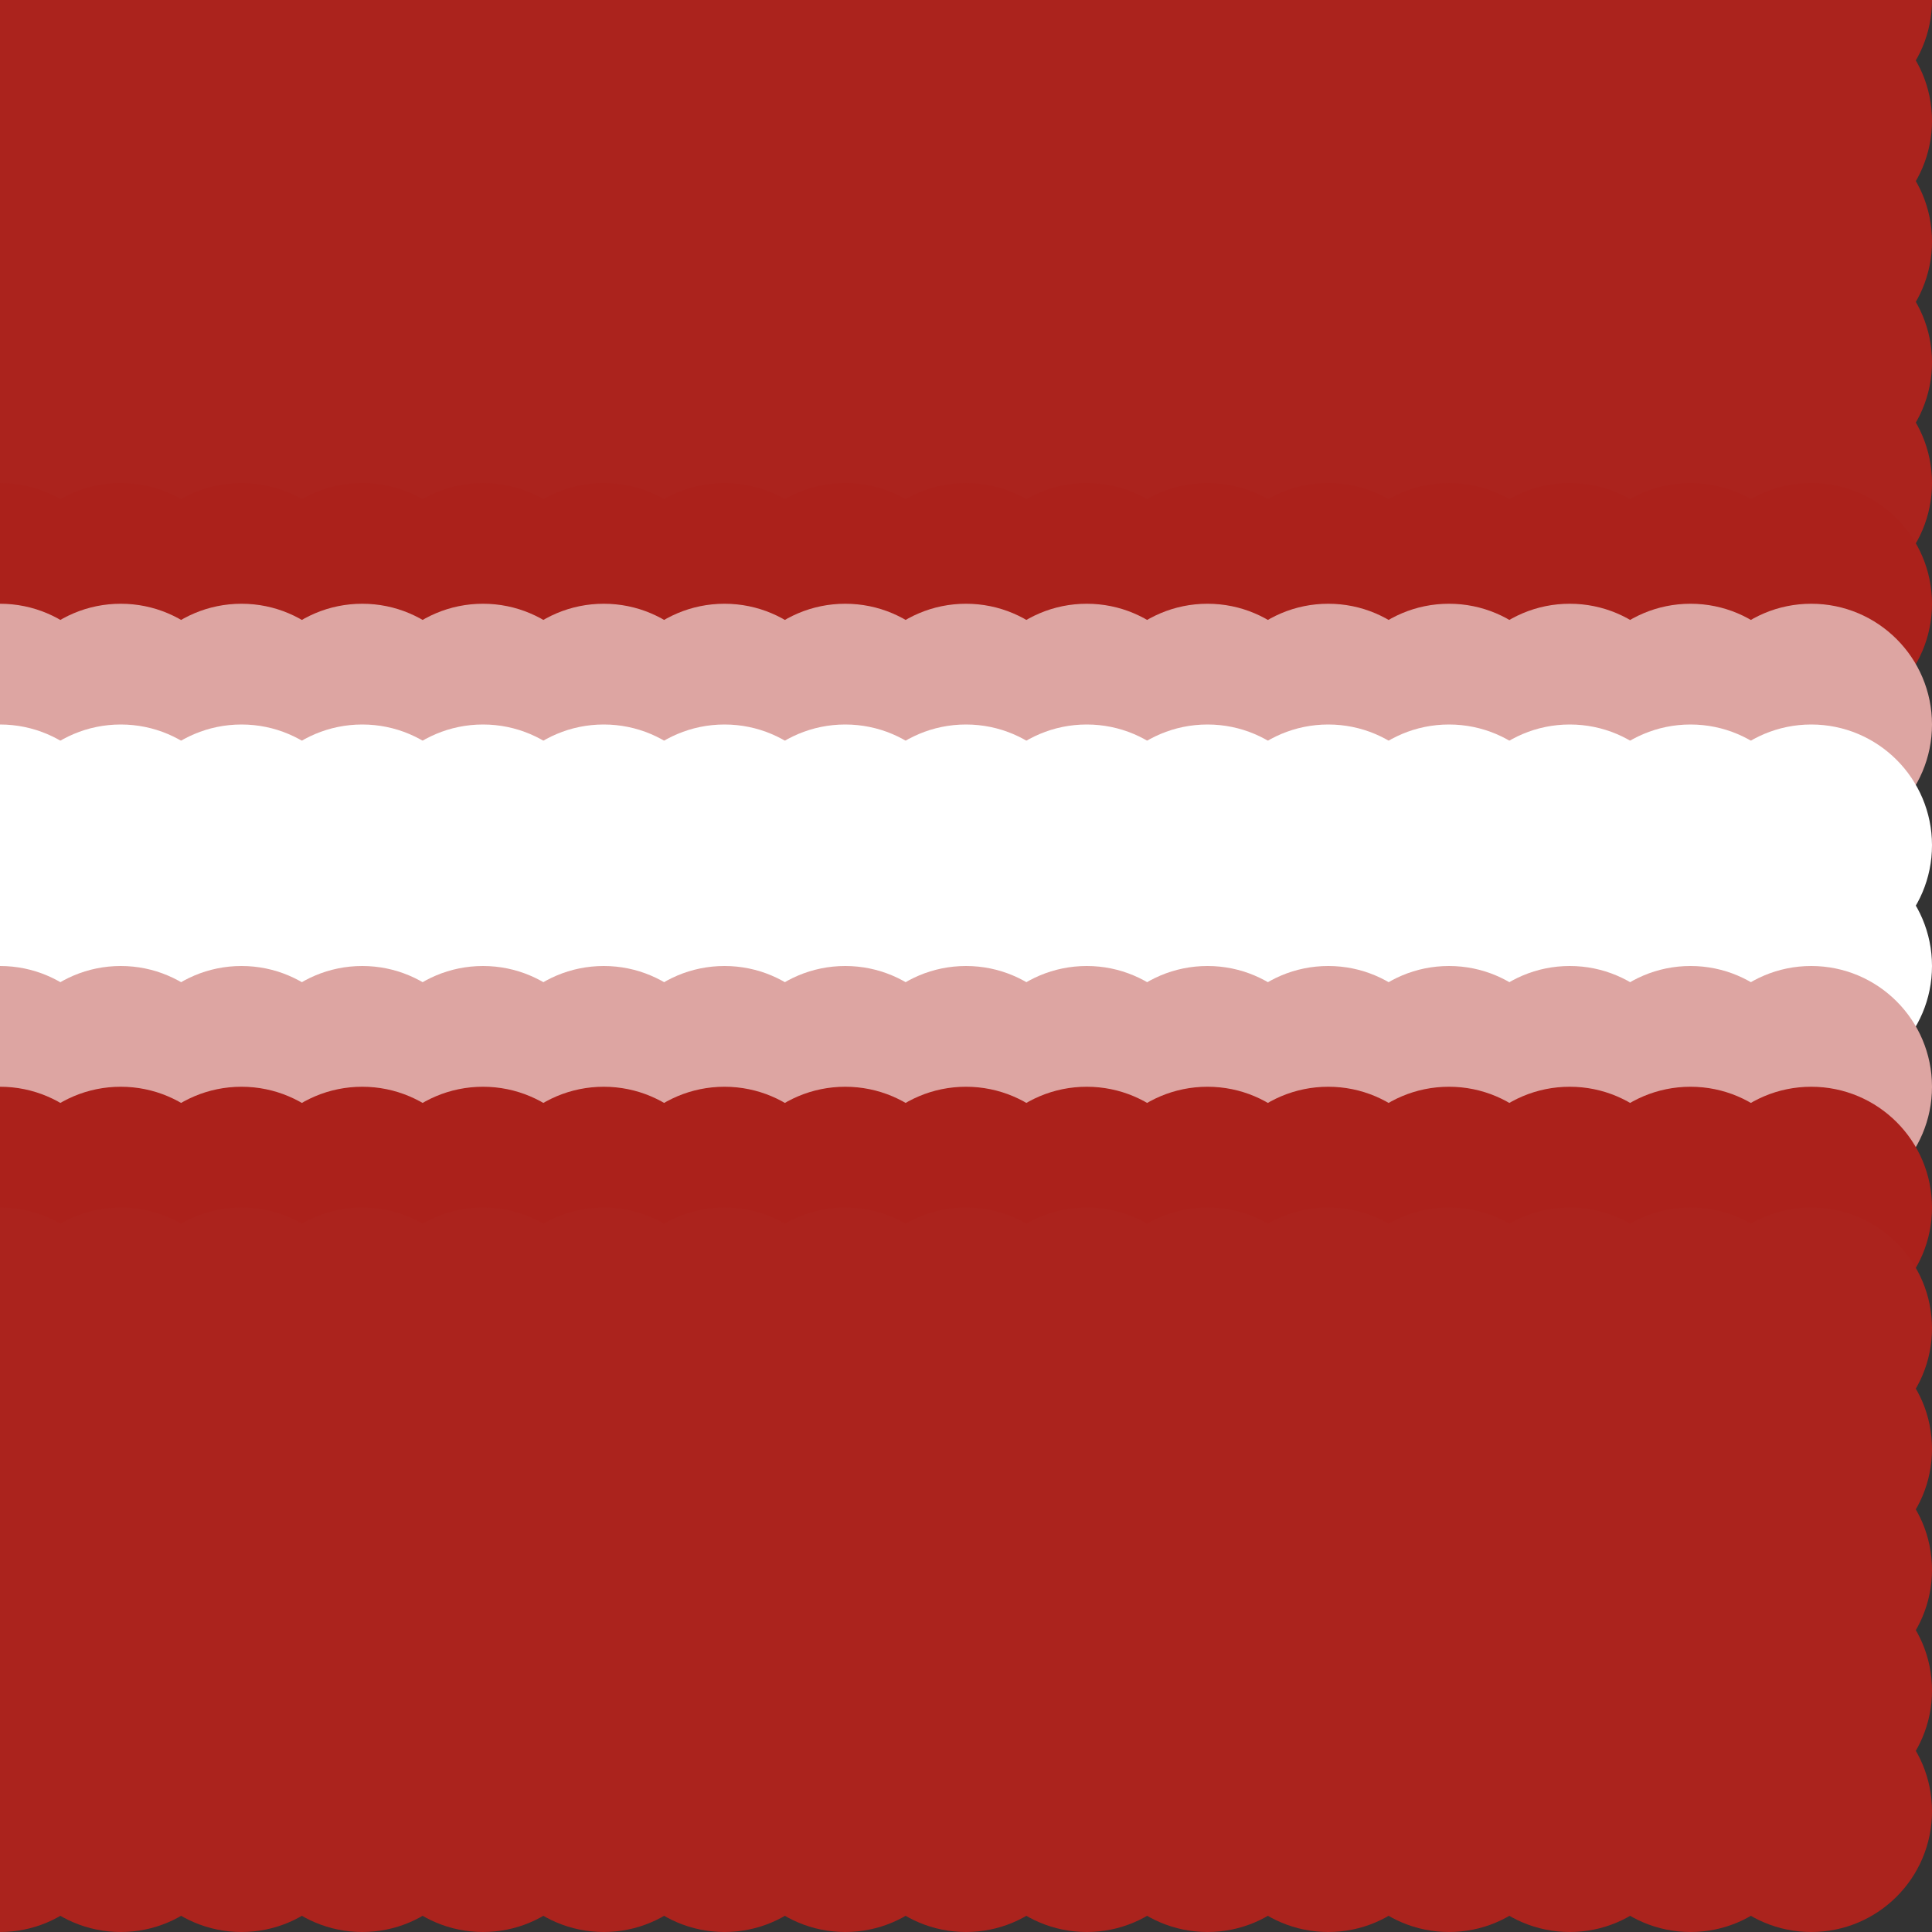 <?xml version="1.0" standalone="no"?>
<!DOCTYPE svg PUBLIC "-//W3C//DTD SVG 20010904//EN"
  "http://www.w3.org/TR/2001/REC-SVG-20010904/DTD/svg10.dtd">
<svg width="16" height="16">
  <rect width="100%" height="100%" fill="#333333" stroke="none"/>
  <circle cx="0" cy="0" r="1" fill="srgba(171,35,29,1)"/>
  <circle cx="1" cy="0" r="1" fill="srgba(171,35,29,1)"/>
  <circle cx="2" cy="0" r="1" fill="srgba(171,35,29,1)"/>
  <circle cx="3" cy="0" r="1" fill="srgba(171,35,29,1)"/>
  <circle cx="4" cy="0" r="1" fill="srgba(171,35,29,1)"/>
  <circle cx="5" cy="0" r="1" fill="srgba(171,35,29,1)"/>
  <circle cx="6" cy="0" r="1" fill="srgba(171,35,29,1)"/>
  <circle cx="7" cy="0" r="1" fill="srgba(171,35,29,1)"/>
  <circle cx="8" cy="0" r="1" fill="srgba(171,35,29,1)"/>
  <circle cx="9" cy="0" r="1" fill="srgba(171,35,29,1)"/>
  <circle cx="10" cy="0" r="1" fill="srgba(171,35,29,1)"/>
  <circle cx="11" cy="0" r="1" fill="srgba(171,35,29,1)"/>
  <circle cx="12" cy="0" r="1" fill="srgba(171,35,29,1)"/>
  <circle cx="13" cy="0" r="1" fill="srgba(171,35,29,1)"/>
  <circle cx="14" cy="0" r="1" fill="srgba(171,35,29,1)"/>
  <circle cx="15" cy="0" r="1" fill="srgba(171,35,29,1)"/>
  <circle cx="0" cy="1" r="1" fill="srgba(171,35,29,1)"/>
  <circle cx="1" cy="1" r="1" fill="srgba(171,35,29,1)"/>
  <circle cx="2" cy="1" r="1" fill="srgba(171,35,29,1)"/>
  <circle cx="3" cy="1" r="1" fill="srgba(171,35,29,1)"/>
  <circle cx="4" cy="1" r="1" fill="srgba(171,35,29,1)"/>
  <circle cx="5" cy="1" r="1" fill="srgba(171,35,29,1)"/>
  <circle cx="6" cy="1" r="1" fill="srgba(171,35,29,1)"/>
  <circle cx="7" cy="1" r="1" fill="srgba(171,35,29,1)"/>
  <circle cx="8" cy="1" r="1" fill="srgba(171,35,29,1)"/>
  <circle cx="9" cy="1" r="1" fill="srgba(171,35,29,1)"/>
  <circle cx="10" cy="1" r="1" fill="srgba(171,35,29,1)"/>
  <circle cx="11" cy="1" r="1" fill="srgba(171,35,29,1)"/>
  <circle cx="12" cy="1" r="1" fill="srgba(171,35,29,1)"/>
  <circle cx="13" cy="1" r="1" fill="srgba(171,35,29,1)"/>
  <circle cx="14" cy="1" r="1" fill="srgba(171,35,29,1)"/>
  <circle cx="15" cy="1" r="1" fill="srgba(171,35,29,1)"/>
  <circle cx="0" cy="2" r="1" fill="srgba(171,35,29,1)"/>
  <circle cx="1" cy="2" r="1" fill="srgba(171,35,29,1)"/>
  <circle cx="2" cy="2" r="1" fill="srgba(171,35,29,1)"/>
  <circle cx="3" cy="2" r="1" fill="srgba(171,35,29,1)"/>
  <circle cx="4" cy="2" r="1" fill="srgba(171,35,29,1)"/>
  <circle cx="5" cy="2" r="1" fill="srgba(171,35,29,1)"/>
  <circle cx="6" cy="2" r="1" fill="srgba(171,35,29,1)"/>
  <circle cx="7" cy="2" r="1" fill="srgba(171,35,29,1)"/>
  <circle cx="8" cy="2" r="1" fill="srgba(171,35,29,1)"/>
  <circle cx="9" cy="2" r="1" fill="srgba(171,35,29,1)"/>
  <circle cx="10" cy="2" r="1" fill="srgba(171,35,29,1)"/>
  <circle cx="11" cy="2" r="1" fill="srgba(171,35,29,1)"/>
  <circle cx="12" cy="2" r="1" fill="srgba(171,35,29,1)"/>
  <circle cx="13" cy="2" r="1" fill="srgba(171,35,29,1)"/>
  <circle cx="14" cy="2" r="1" fill="srgba(171,35,29,1)"/>
  <circle cx="15" cy="2" r="1" fill="srgba(171,35,29,1)"/>
  <circle cx="0" cy="3" r="1" fill="srgba(171,35,29,1)"/>
  <circle cx="1" cy="3" r="1" fill="srgba(171,35,29,1)"/>
  <circle cx="2" cy="3" r="1" fill="srgba(171,35,29,1)"/>
  <circle cx="3" cy="3" r="1" fill="srgba(171,35,29,1)"/>
  <circle cx="4" cy="3" r="1" fill="srgba(171,35,29,1)"/>
  <circle cx="5" cy="3" r="1" fill="srgba(171,35,29,1)"/>
  <circle cx="6" cy="3" r="1" fill="srgba(171,35,29,1)"/>
  <circle cx="7" cy="3" r="1" fill="srgba(171,35,29,1)"/>
  <circle cx="8" cy="3" r="1" fill="srgba(171,35,29,1)"/>
  <circle cx="9" cy="3" r="1" fill="srgba(171,35,29,1)"/>
  <circle cx="10" cy="3" r="1" fill="srgba(171,35,29,1)"/>
  <circle cx="11" cy="3" r="1" fill="srgba(171,35,29,1)"/>
  <circle cx="12" cy="3" r="1" fill="srgba(171,35,29,1)"/>
  <circle cx="13" cy="3" r="1" fill="srgba(171,35,29,1)"/>
  <circle cx="14" cy="3" r="1" fill="srgba(171,35,29,1)"/>
  <circle cx="15" cy="3" r="1" fill="srgba(171,35,29,1)"/>
  <circle cx="0" cy="4" r="1" fill="srgba(67.056%,13.716%,11.363%,1)"/>
  <circle cx="1" cy="4" r="1" fill="srgba(67.056%,13.716%,11.363%,1)"/>
  <circle cx="2" cy="4" r="1" fill="srgba(67.056%,13.716%,11.363%,1)"/>
  <circle cx="3" cy="4" r="1" fill="srgba(67.056%,13.716%,11.363%,1)"/>
  <circle cx="4" cy="4" r="1" fill="srgba(67.056%,13.716%,11.363%,1)"/>
  <circle cx="5" cy="4" r="1" fill="srgba(67.056%,13.716%,11.363%,1)"/>
  <circle cx="6" cy="4" r="1" fill="srgba(67.056%,13.716%,11.363%,1)"/>
  <circle cx="7" cy="4" r="1" fill="srgba(67.056%,13.716%,11.363%,1)"/>
  <circle cx="8" cy="4" r="1" fill="srgba(67.056%,13.716%,11.363%,1)"/>
  <circle cx="9" cy="4" r="1" fill="srgba(67.056%,13.716%,11.363%,1)"/>
  <circle cx="10" cy="4" r="1" fill="srgba(67.056%,13.716%,11.363%,1)"/>
  <circle cx="11" cy="4" r="1" fill="srgba(67.056%,13.716%,11.363%,1)"/>
  <circle cx="12" cy="4" r="1" fill="srgba(67.056%,13.716%,11.363%,1)"/>
  <circle cx="13" cy="4" r="1" fill="srgba(67.056%,13.716%,11.363%,1)"/>
  <circle cx="14" cy="4" r="1" fill="srgba(67.056%,13.716%,11.363%,1)"/>
  <circle cx="15" cy="4" r="1" fill="srgba(67.056%,13.716%,11.363%,1)"/>
  <circle cx="0" cy="5" r="1" fill="srgba(66.882%,13.263%,10.898%,1)"/>
  <circle cx="1" cy="5" r="1" fill="srgba(66.882%,13.263%,10.898%,1)"/>
  <circle cx="2" cy="5" r="1" fill="srgba(66.882%,13.263%,10.898%,1)"/>
  <circle cx="3" cy="5" r="1" fill="srgba(66.882%,13.263%,10.898%,1)"/>
  <circle cx="4" cy="5" r="1" fill="srgba(66.882%,13.263%,10.898%,1)"/>
  <circle cx="5" cy="5" r="1" fill="srgba(66.882%,13.263%,10.898%,1)"/>
  <circle cx="6" cy="5" r="1" fill="srgba(66.882%,13.263%,10.898%,1)"/>
  <circle cx="7" cy="5" r="1" fill="srgba(66.882%,13.263%,10.898%,1)"/>
  <circle cx="8" cy="5" r="1" fill="srgba(66.882%,13.263%,10.898%,1)"/>
  <circle cx="9" cy="5" r="1" fill="srgba(66.882%,13.263%,10.898%,1)"/>
  <circle cx="10" cy="5" r="1" fill="srgba(66.882%,13.263%,10.898%,1)"/>
  <circle cx="11" cy="5" r="1" fill="srgba(66.882%,13.263%,10.898%,1)"/>
  <circle cx="12" cy="5" r="1" fill="srgba(66.882%,13.263%,10.898%,1)"/>
  <circle cx="13" cy="5" r="1" fill="srgba(66.882%,13.263%,10.898%,1)"/>
  <circle cx="14" cy="5" r="1" fill="srgba(66.882%,13.263%,10.898%,1)"/>
  <circle cx="15" cy="5" r="1" fill="srgba(66.882%,13.263%,10.898%,1)"/>
  <circle cx="0" cy="6" r="1" fill="srgba(86.427%,64.465%,63.494%,1)"/>
  <circle cx="1" cy="6" r="1" fill="srgba(86.427%,64.465%,63.494%,1)"/>
  <circle cx="2" cy="6" r="1" fill="srgba(86.427%,64.465%,63.494%,1)"/>
  <circle cx="3" cy="6" r="1" fill="srgba(86.427%,64.465%,63.494%,1)"/>
  <circle cx="4" cy="6" r="1" fill="srgba(86.427%,64.465%,63.494%,1)"/>
  <circle cx="5" cy="6" r="1" fill="srgba(86.427%,64.465%,63.494%,1)"/>
  <circle cx="6" cy="6" r="1" fill="srgba(86.427%,64.465%,63.494%,1)"/>
  <circle cx="7" cy="6" r="1" fill="srgba(86.427%,64.465%,63.494%,1)"/>
  <circle cx="8" cy="6" r="1" fill="srgba(86.427%,64.465%,63.494%,1)"/>
  <circle cx="9" cy="6" r="1" fill="srgba(86.427%,64.465%,63.494%,1)"/>
  <circle cx="10" cy="6" r="1" fill="srgba(86.427%,64.465%,63.494%,1)"/>
  <circle cx="11" cy="6" r="1" fill="srgba(86.427%,64.465%,63.494%,1)"/>
  <circle cx="12" cy="6" r="1" fill="srgba(86.427%,64.465%,63.494%,1)"/>
  <circle cx="13" cy="6" r="1" fill="srgba(86.427%,64.465%,63.494%,1)"/>
  <circle cx="14" cy="6" r="1" fill="srgba(86.427%,64.465%,63.494%,1)"/>
  <circle cx="15" cy="6" r="1" fill="srgba(86.427%,64.465%,63.494%,1)"/>
  <circle cx="0" cy="7" r="1" fill="white"/>
  <circle cx="1" cy="7" r="1" fill="white"/>
  <circle cx="2" cy="7" r="1" fill="white"/>
  <circle cx="3" cy="7" r="1" fill="white"/>
  <circle cx="4" cy="7" r="1" fill="white"/>
  <circle cx="5" cy="7" r="1" fill="white"/>
  <circle cx="6" cy="7" r="1" fill="white"/>
  <circle cx="7" cy="7" r="1" fill="white"/>
  <circle cx="8" cy="7" r="1" fill="white"/>
  <circle cx="9" cy="7" r="1" fill="white"/>
  <circle cx="10" cy="7" r="1" fill="white"/>
  <circle cx="11" cy="7" r="1" fill="white"/>
  <circle cx="12" cy="7" r="1" fill="white"/>
  <circle cx="13" cy="7" r="1" fill="white"/>
  <circle cx="14" cy="7" r="1" fill="white"/>
  <circle cx="15" cy="7" r="1" fill="white"/>
  <circle cx="0" cy="8" r="1" fill="white"/>
  <circle cx="1" cy="8" r="1" fill="white"/>
  <circle cx="2" cy="8" r="1" fill="white"/>
  <circle cx="3" cy="8" r="1" fill="white"/>
  <circle cx="4" cy="8" r="1" fill="white"/>
  <circle cx="5" cy="8" r="1" fill="white"/>
  <circle cx="6" cy="8" r="1" fill="white"/>
  <circle cx="7" cy="8" r="1" fill="white"/>
  <circle cx="8" cy="8" r="1" fill="white"/>
  <circle cx="9" cy="8" r="1" fill="white"/>
  <circle cx="10" cy="8" r="1" fill="white"/>
  <circle cx="11" cy="8" r="1" fill="white"/>
  <circle cx="12" cy="8" r="1" fill="white"/>
  <circle cx="13" cy="8" r="1" fill="white"/>
  <circle cx="14" cy="8" r="1" fill="white"/>
  <circle cx="15" cy="8" r="1" fill="white"/>
  <circle cx="0" cy="9" r="1" fill="srgba(86.438%,64.475%,63.505%,1)"/>
  <circle cx="1" cy="9" r="1" fill="srgba(86.438%,64.475%,63.505%,1)"/>
  <circle cx="2" cy="9" r="1" fill="srgba(86.438%,64.475%,63.505%,1)"/>
  <circle cx="3" cy="9" r="1" fill="srgba(86.438%,64.475%,63.505%,1)"/>
  <circle cx="4" cy="9" r="1" fill="srgba(86.438%,64.475%,63.505%,1)"/>
  <circle cx="5" cy="9" r="1" fill="srgba(86.438%,64.475%,63.505%,1)"/>
  <circle cx="6" cy="9" r="1" fill="srgba(86.438%,64.475%,63.505%,1)"/>
  <circle cx="7" cy="9" r="1" fill="srgba(86.438%,64.475%,63.505%,1)"/>
  <circle cx="8" cy="9" r="1" fill="srgba(86.438%,64.475%,63.505%,1)"/>
  <circle cx="9" cy="9" r="1" fill="srgba(86.438%,64.475%,63.505%,1)"/>
  <circle cx="10" cy="9" r="1" fill="srgba(86.438%,64.475%,63.505%,1)"/>
  <circle cx="11" cy="9" r="1" fill="srgba(86.438%,64.475%,63.505%,1)"/>
  <circle cx="12" cy="9" r="1" fill="srgba(86.438%,64.475%,63.505%,1)"/>
  <circle cx="13" cy="9" r="1" fill="srgba(86.438%,64.475%,63.505%,1)"/>
  <circle cx="14" cy="9" r="1" fill="srgba(86.438%,64.475%,63.505%,1)"/>
  <circle cx="15" cy="9" r="1" fill="srgba(86.438%,64.475%,63.505%,1)"/>
  <circle cx="0" cy="10" r="1" fill="srgba(66.883%,13.265%,10.899%,1)"/>
  <circle cx="1" cy="10" r="1" fill="srgba(66.883%,13.265%,10.899%,1)"/>
  <circle cx="2" cy="10" r="1" fill="srgba(66.883%,13.265%,10.899%,1)"/>
  <circle cx="3" cy="10" r="1" fill="srgba(66.883%,13.265%,10.899%,1)"/>
  <circle cx="4" cy="10" r="1" fill="srgba(66.883%,13.265%,10.899%,1)"/>
  <circle cx="5" cy="10" r="1" fill="srgba(66.883%,13.265%,10.899%,1)"/>
  <circle cx="6" cy="10" r="1" fill="srgba(66.883%,13.265%,10.899%,1)"/>
  <circle cx="7" cy="10" r="1" fill="srgba(66.883%,13.265%,10.899%,1)"/>
  <circle cx="8" cy="10" r="1" fill="srgba(66.883%,13.265%,10.899%,1)"/>
  <circle cx="9" cy="10" r="1" fill="srgba(66.883%,13.265%,10.899%,1)"/>
  <circle cx="10" cy="10" r="1" fill="srgba(66.883%,13.265%,10.899%,1)"/>
  <circle cx="11" cy="10" r="1" fill="srgba(66.883%,13.265%,10.899%,1)"/>
  <circle cx="12" cy="10" r="1" fill="srgba(66.883%,13.265%,10.899%,1)"/>
  <circle cx="13" cy="10" r="1" fill="srgba(66.883%,13.265%,10.899%,1)"/>
  <circle cx="14" cy="10" r="1" fill="srgba(66.883%,13.265%,10.899%,1)"/>
  <circle cx="15" cy="10" r="1" fill="srgba(66.883%,13.265%,10.899%,1)"/>
  <circle cx="0" cy="11" r="1" fill="srgba(67.056%,13.716%,11.363%,1)"/>
  <circle cx="1" cy="11" r="1" fill="srgba(67.056%,13.716%,11.363%,1)"/>
  <circle cx="2" cy="11" r="1" fill="srgba(67.056%,13.716%,11.363%,1)"/>
  <circle cx="3" cy="11" r="1" fill="srgba(67.056%,13.716%,11.363%,1)"/>
  <circle cx="4" cy="11" r="1" fill="srgba(67.056%,13.716%,11.363%,1)"/>
  <circle cx="5" cy="11" r="1" fill="srgba(67.056%,13.716%,11.363%,1)"/>
  <circle cx="6" cy="11" r="1" fill="srgba(67.056%,13.716%,11.363%,1)"/>
  <circle cx="7" cy="11" r="1" fill="srgba(67.056%,13.716%,11.363%,1)"/>
  <circle cx="8" cy="11" r="1" fill="srgba(67.056%,13.716%,11.363%,1)"/>
  <circle cx="9" cy="11" r="1" fill="srgba(67.056%,13.716%,11.363%,1)"/>
  <circle cx="10" cy="11" r="1" fill="srgba(67.056%,13.716%,11.363%,1)"/>
  <circle cx="11" cy="11" r="1" fill="srgba(67.056%,13.716%,11.363%,1)"/>
  <circle cx="12" cy="11" r="1" fill="srgba(67.056%,13.716%,11.363%,1)"/>
  <circle cx="13" cy="11" r="1" fill="srgba(67.056%,13.716%,11.363%,1)"/>
  <circle cx="14" cy="11" r="1" fill="srgba(67.056%,13.716%,11.363%,1)"/>
  <circle cx="15" cy="11" r="1" fill="srgba(67.056%,13.716%,11.363%,1)"/>
  <circle cx="0" cy="12" r="1" fill="srgba(171,35,29,1)"/>
  <circle cx="1" cy="12" r="1" fill="srgba(171,35,29,1)"/>
  <circle cx="2" cy="12" r="1" fill="srgba(171,35,29,1)"/>
  <circle cx="3" cy="12" r="1" fill="srgba(171,35,29,1)"/>
  <circle cx="4" cy="12" r="1" fill="srgba(171,35,29,1)"/>
  <circle cx="5" cy="12" r="1" fill="srgba(171,35,29,1)"/>
  <circle cx="6" cy="12" r="1" fill="srgba(171,35,29,1)"/>
  <circle cx="7" cy="12" r="1" fill="srgba(171,35,29,1)"/>
  <circle cx="8" cy="12" r="1" fill="srgba(171,35,29,1)"/>
  <circle cx="9" cy="12" r="1" fill="srgba(171,35,29,1)"/>
  <circle cx="10" cy="12" r="1" fill="srgba(171,35,29,1)"/>
  <circle cx="11" cy="12" r="1" fill="srgba(171,35,29,1)"/>
  <circle cx="12" cy="12" r="1" fill="srgba(171,35,29,1)"/>
  <circle cx="13" cy="12" r="1" fill="srgba(171,35,29,1)"/>
  <circle cx="14" cy="12" r="1" fill="srgba(171,35,29,1)"/>
  <circle cx="15" cy="12" r="1" fill="srgba(171,35,29,1)"/>
  <circle cx="0" cy="13" r="1" fill="srgba(171,35,29,1)"/>
  <circle cx="1" cy="13" r="1" fill="srgba(171,35,29,1)"/>
  <circle cx="2" cy="13" r="1" fill="srgba(171,35,29,1)"/>
  <circle cx="3" cy="13" r="1" fill="srgba(171,35,29,1)"/>
  <circle cx="4" cy="13" r="1" fill="srgba(171,35,29,1)"/>
  <circle cx="5" cy="13" r="1" fill="srgba(171,35,29,1)"/>
  <circle cx="6" cy="13" r="1" fill="srgba(171,35,29,1)"/>
  <circle cx="7" cy="13" r="1" fill="srgba(171,35,29,1)"/>
  <circle cx="8" cy="13" r="1" fill="srgba(171,35,29,1)"/>
  <circle cx="9" cy="13" r="1" fill="srgba(171,35,29,1)"/>
  <circle cx="10" cy="13" r="1" fill="srgba(171,35,29,1)"/>
  <circle cx="11" cy="13" r="1" fill="srgba(171,35,29,1)"/>
  <circle cx="12" cy="13" r="1" fill="srgba(171,35,29,1)"/>
  <circle cx="13" cy="13" r="1" fill="srgba(171,35,29,1)"/>
  <circle cx="14" cy="13" r="1" fill="srgba(171,35,29,1)"/>
  <circle cx="15" cy="13" r="1" fill="srgba(171,35,29,1)"/>
  <circle cx="0" cy="14" r="1" fill="srgba(171,35,29,1)"/>
  <circle cx="1" cy="14" r="1" fill="srgba(171,35,29,1)"/>
  <circle cx="2" cy="14" r="1" fill="srgba(171,35,29,1)"/>
  <circle cx="3" cy="14" r="1" fill="srgba(171,35,29,1)"/>
  <circle cx="4" cy="14" r="1" fill="srgba(171,35,29,1)"/>
  <circle cx="5" cy="14" r="1" fill="srgba(171,35,29,1)"/>
  <circle cx="6" cy="14" r="1" fill="srgba(171,35,29,1)"/>
  <circle cx="7" cy="14" r="1" fill="srgba(171,35,29,1)"/>
  <circle cx="8" cy="14" r="1" fill="srgba(171,35,29,1)"/>
  <circle cx="9" cy="14" r="1" fill="srgba(171,35,29,1)"/>
  <circle cx="10" cy="14" r="1" fill="srgba(171,35,29,1)"/>
  <circle cx="11" cy="14" r="1" fill="srgba(171,35,29,1)"/>
  <circle cx="12" cy="14" r="1" fill="srgba(171,35,29,1)"/>
  <circle cx="13" cy="14" r="1" fill="srgba(171,35,29,1)"/>
  <circle cx="14" cy="14" r="1" fill="srgba(171,35,29,1)"/>
  <circle cx="15" cy="14" r="1" fill="srgba(171,35,29,1)"/>
  <circle cx="0" cy="15" r="1" fill="srgba(171,35,29,1)"/>
  <circle cx="1" cy="15" r="1" fill="srgba(171,35,29,1)"/>
  <circle cx="2" cy="15" r="1" fill="srgba(171,35,29,1)"/>
  <circle cx="3" cy="15" r="1" fill="srgba(171,35,29,1)"/>
  <circle cx="4" cy="15" r="1" fill="srgba(171,35,29,1)"/>
  <circle cx="5" cy="15" r="1" fill="srgba(171,35,29,1)"/>
  <circle cx="6" cy="15" r="1" fill="srgba(171,35,29,1)"/>
  <circle cx="7" cy="15" r="1" fill="srgba(171,35,29,1)"/>
  <circle cx="8" cy="15" r="1" fill="srgba(171,35,29,1)"/>
  <circle cx="9" cy="15" r="1" fill="srgba(171,35,29,1)"/>
  <circle cx="10" cy="15" r="1" fill="srgba(171,35,29,1)"/>
  <circle cx="11" cy="15" r="1" fill="srgba(171,35,29,1)"/>
  <circle cx="12" cy="15" r="1" fill="srgba(171,35,29,1)"/>
  <circle cx="13" cy="15" r="1" fill="srgba(171,35,29,1)"/>
  <circle cx="14" cy="15" r="1" fill="srgba(171,35,29,1)"/>
  <circle cx="15" cy="15" r="1" fill="srgba(171,35,29,1)"/>
</svg>
